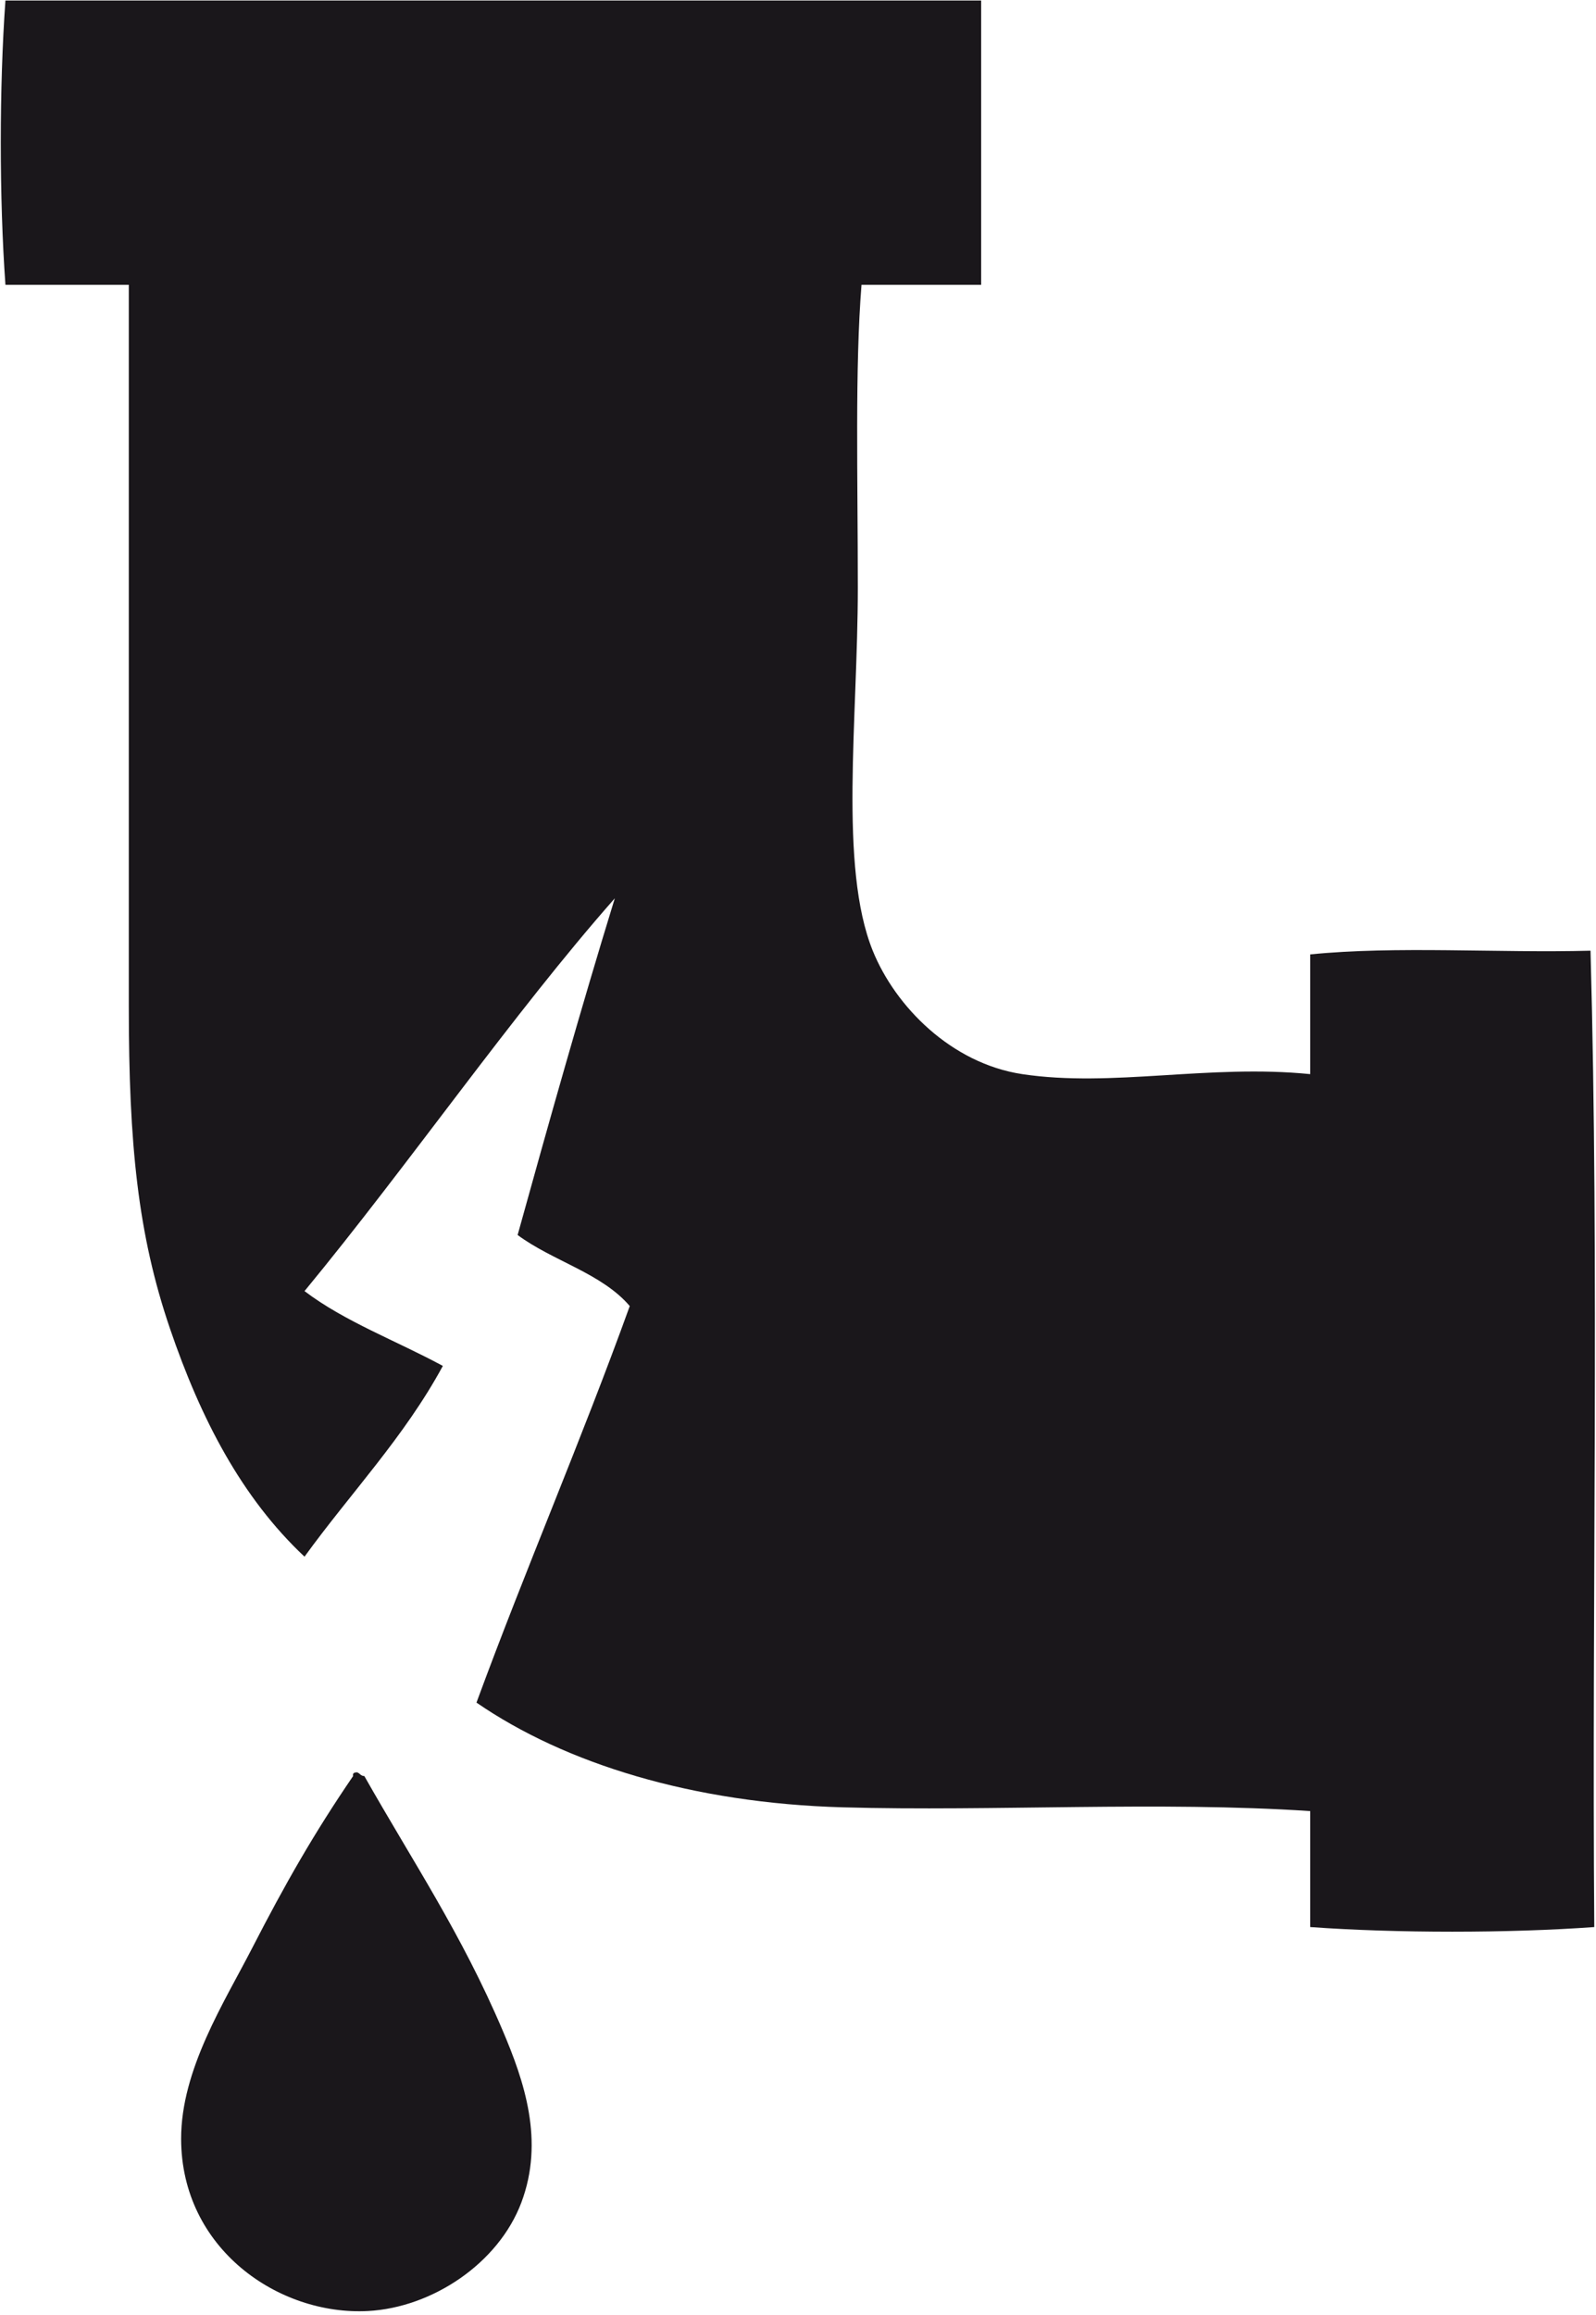 <?xml version="1.0" encoding="UTF-8" standalone="no"?>
<!DOCTYPE svg PUBLIC "-//W3C//DTD SVG 1.1//EN" "http://www.w3.org/Graphics/SVG/1.1/DTD/svg11.dtd">
<svg width="100%" height="100%" viewBox="0 0 209 303" version="1.1" xmlns="http://www.w3.org/2000/svg" xmlns:xlink="http://www.w3.org/1999/xlink" xml:space="preserve" xmlns:serif="http://www.serif.com/" style="fill-rule:evenodd;clip-rule:evenodd;stroke-linejoin:round;stroke-miterlimit:2;">
    <g transform="matrix(1,0,0,1,-1292.3,-808.786)">
        <g transform="matrix(4.167,0,0,4.167,0,0)">
            <g transform="matrix(1,0,0,1,329.448,226.613)">
                <path d="M0,-4.307C-3.213,-0.668 -6.45,4.026 -9.751,8.029C-8.482,8.992 -6.852,9.594 -5.404,10.379C-6.615,12.614 -8.304,14.371 -9.751,16.37C-11.724,14.52 -13.011,12.045 -13.98,9.204C-14.989,6.248 -15.273,3.411 -15.273,-0.9L-15.273,-23.575L-19.15,-23.575C-19.345,-26.286 -19.345,-29.794 -19.15,-32.504L11.513,-32.504L11.513,-23.575L7.753,-23.575C7.544,-20.974 7.637,-17.535 7.637,-14.059C7.637,-9.944 7.037,-5.308 8.106,-2.662C8.814,-0.911 10.573,0.879 12.806,1.215C15.625,1.639 18.677,0.896 21.853,1.215L21.853,-2.545C24.557,-2.817 27.765,-2.585 30.663,-2.662C30.938,7.324 30.703,17.819 30.781,28.002C28.075,28.197 24.557,28.197 21.853,28.002L21.853,24.36C17.109,24.046 11.915,24.374 7.166,24.242C2.451,24.11 -1.552,22.875 -4.347,20.953C-2.799,16.743 -1.057,12.729 0.47,8.499C-0.415,7.464 -1.954,7.085 -3.054,6.267C-2.067,2.711 -1.069,-0.835 0,-4.307" style="fill:rgb(26,23,27);"/>
            </g>
        </g>
        <g transform="matrix(4.167,0,0,4.167,0,0)">
            <g transform="matrix(1,0,0,1,321.224,266.706)">
                <path d="M0,-16.833C-0.022,-16.933 0.045,-16.944 0.117,-16.951C0.212,-16.929 0.235,-16.833 0.353,-16.833C1.872,-14.152 3.405,-11.887 4.699,-8.844C5.379,-7.247 6.017,-5.378 5.287,-3.439C4.565,-1.523 2.483,-0.141 0.47,-0.032C-2.344,0.118 -5.399,-1.993 -5.405,-5.437C-5.408,-7.615 -4.05,-9.723 -3.173,-11.429C-2.13,-13.457 -1.226,-15.039 0,-16.833" style="fill:rgb(26,23,27);"/>
            </g>
        </g>
    </g>
</svg>
